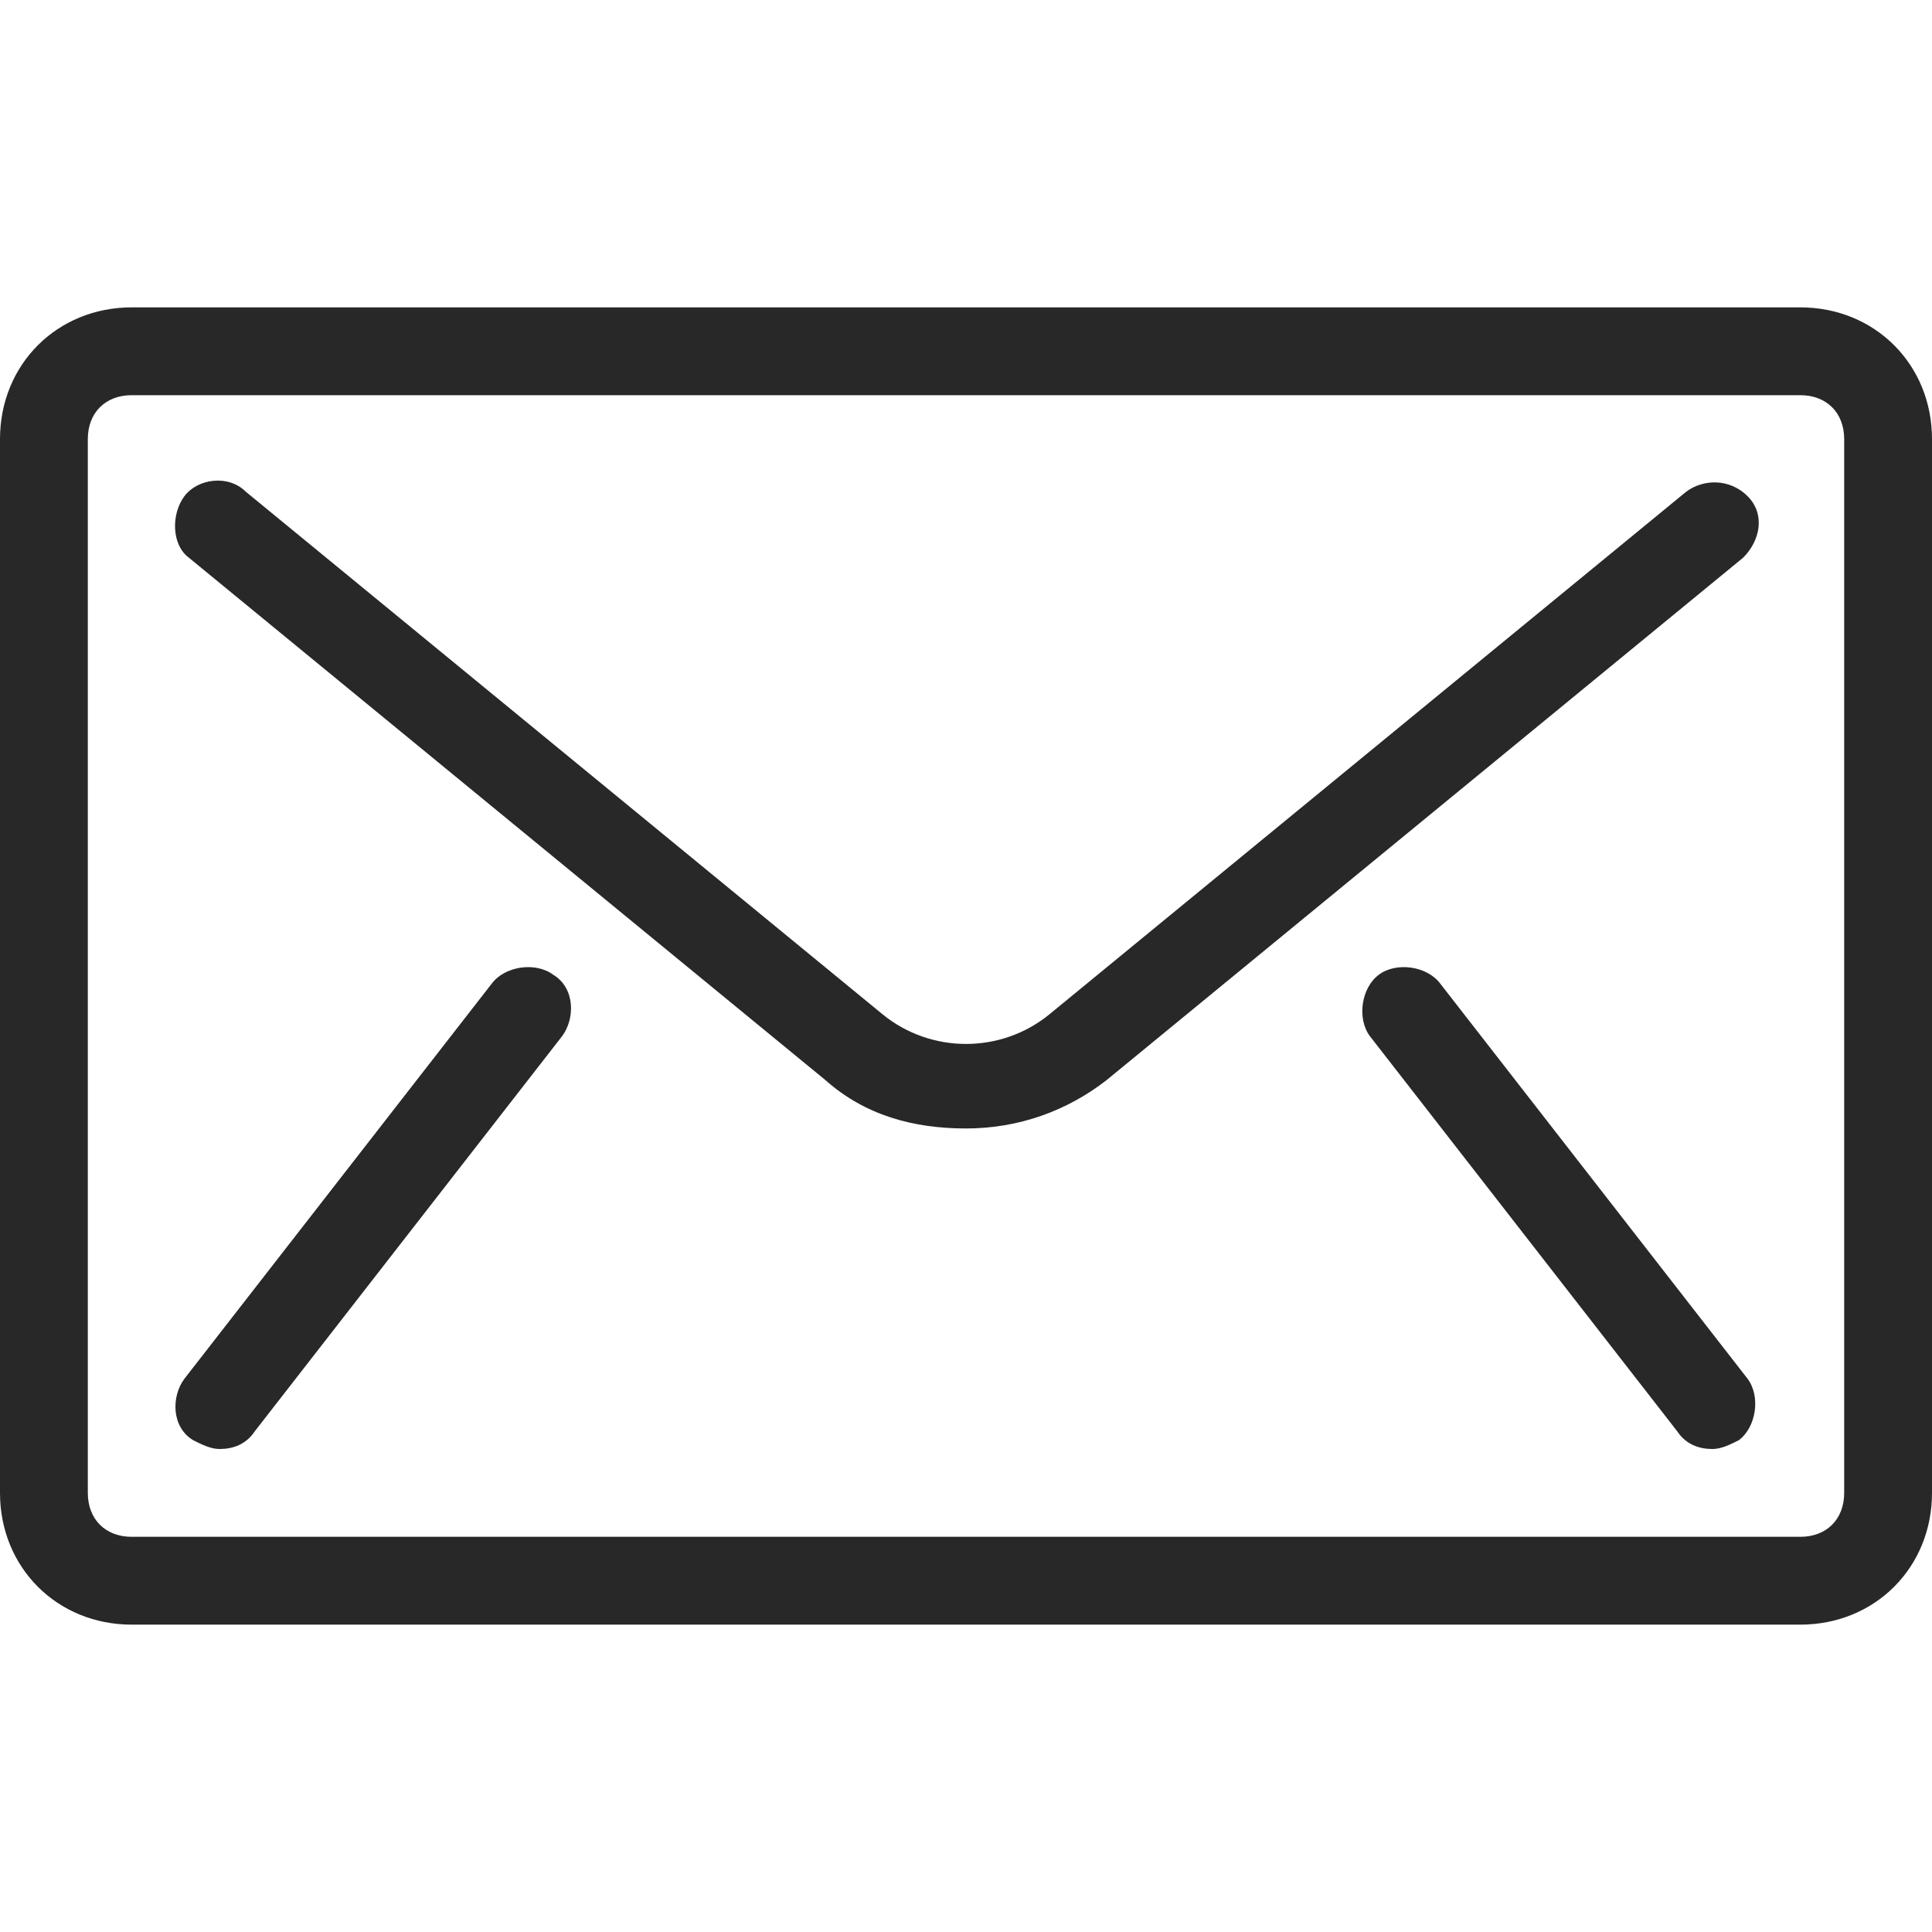 <?xml version="1.0" encoding="iso-8859-1"?>
<!-- Generator: Adobe Illustrator 19.0.0, SVG Export Plug-In . SVG Version: 6.00 Build 0)  -->
<svg xmlns="http://www.w3.org/2000/svg" xmlns:xlink="http://www.w3.org/1999/xlink" version="1.1" id="Layer_1" x="0px" y="0px" viewBox="0 0 512 512" style="enable-background:new 0 0 512 512;" xml:space="preserve" width="512px" height="512px">
<g>
	<g>
		<path d="M477.091,81.455H34.909C15.127,81.455,0,96.582,0,116.364v279.273c0,19.782,15.127,34.909,34.909,34.909h442.182    c19.782,0,34.909-15.127,34.909-34.909V116.364C512,96.582,496.873,81.455,477.091,81.455z M488.727,395.636    c0,6.982-4.655,11.636-11.636,11.636H34.909c-6.982,0-11.636-4.655-11.636-11.636V116.364c0-6.982,4.655-11.636,11.636-11.636    h442.182c6.982,0,11.636,4.655,11.636,11.636V395.636z" fill="#282828"/>
	</g>
</g>
<g>
	<g>
		<path d="M146.618,258.327c-4.655-3.491-12.8-2.327-16.291,2.327L48.873,365.382c-3.491,4.655-3.491,12.8,2.327,16.291    c2.327,1.164,4.655,2.327,6.982,2.327c3.491,0,6.982-1.164,9.309-4.655l81.455-104.727    C152.436,269.964,152.436,261.818,146.618,258.327z" fill="#282828"/>
	</g>
</g>
<g>
	<g>
		<path d="M463.127,365.382l-81.455-104.727c-3.491-4.655-11.636-5.818-16.291-2.327c-4.655,3.491-5.818,11.636-2.327,16.291    l81.455,104.727c2.327,3.491,5.818,4.655,9.309,4.655c2.327,0,4.655-1.164,6.982-2.327    C465.455,378.182,466.618,370.036,463.127,365.382z" fill="#282828"/>
	</g>
</g>
<g>
	<g>
		<path d="M463.127,131.491c-4.654-4.655-11.636-4.655-16.291-1.164L278.109,268.8c-12.8,10.473-31.418,10.473-44.218,0    L65.164,130.327c-4.655-4.655-12.8-3.491-16.291,1.164s-3.491,12.8,1.164,16.291l168.727,138.473    c10.473,9.309,23.273,12.8,37.236,12.8s26.764-4.655,37.236-12.8l168.727-138.473    C466.618,143.127,467.782,136.145,463.127,131.491z" fill="#282828"/>
	</g>
</g>
<g>
</g>
<g>
</g>
<g>
</g>
<g>
</g>
<g>
</g>
<g>
</g>
<g>
</g>
<g>
</g>
<g>
</g>
<g>
</g>
<g>
</g>
<g>
</g>
<g>
</g>
<g>
</g>
<g>
</g>
</svg>
